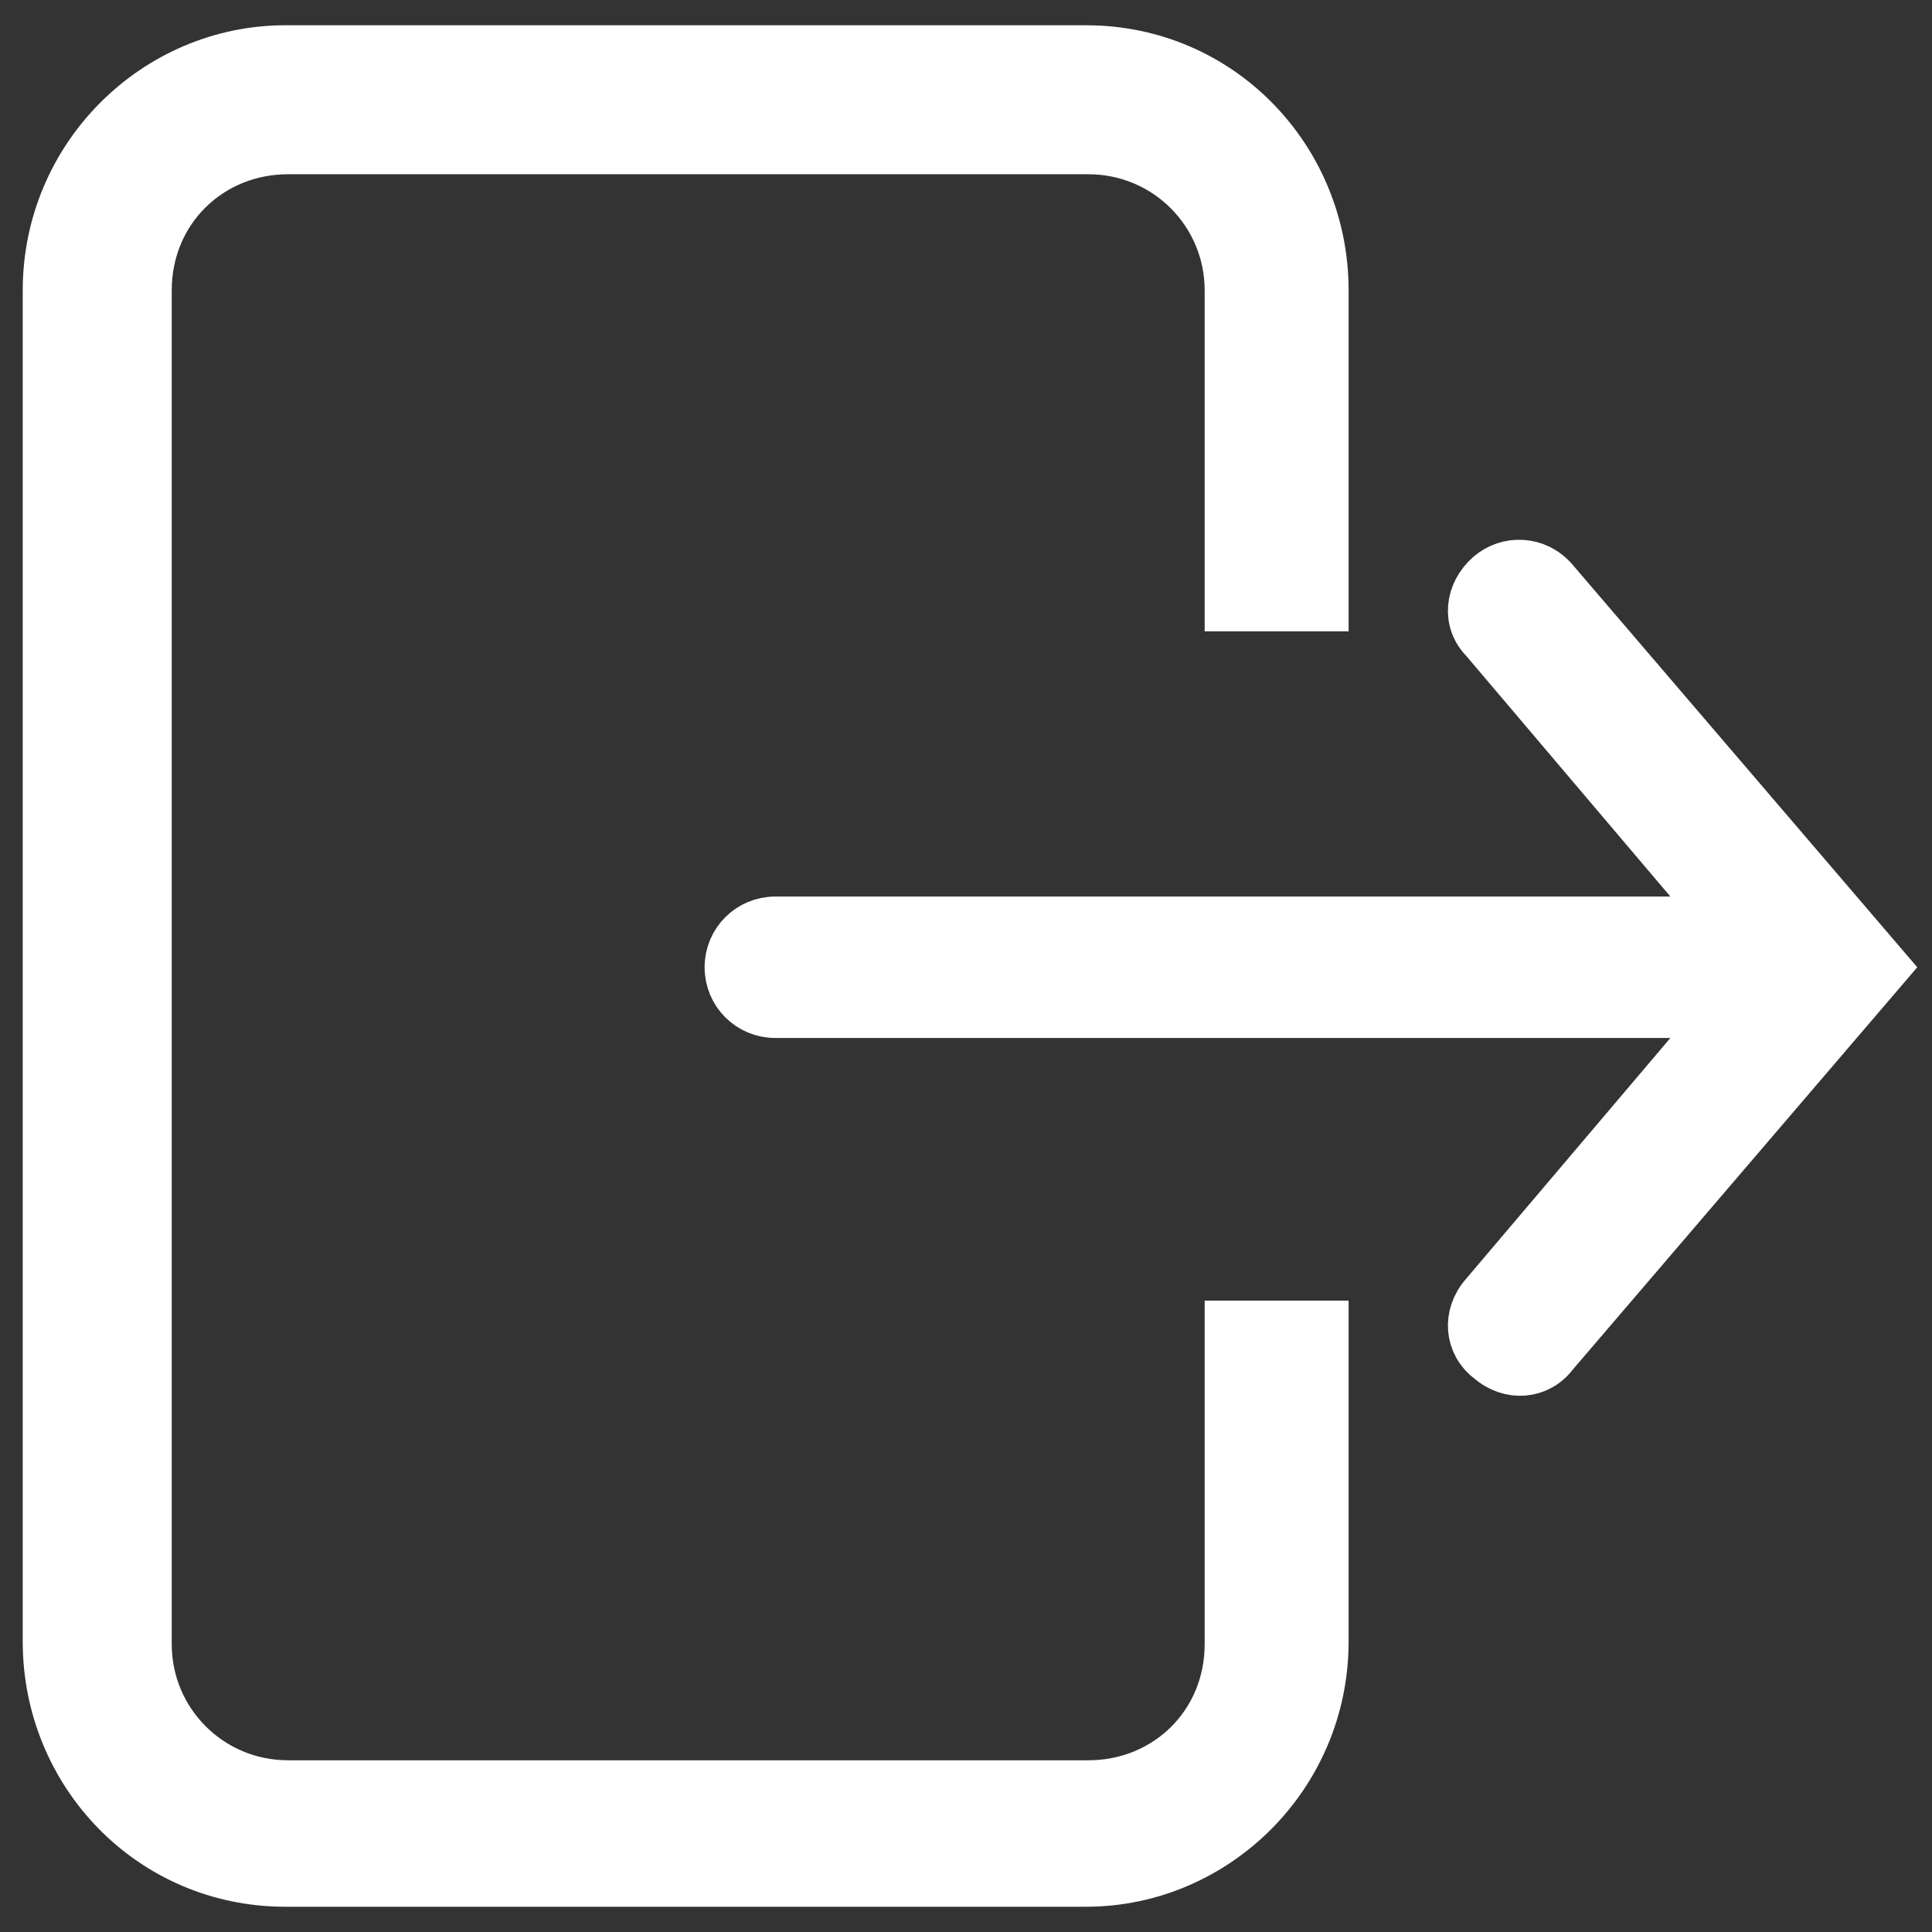 <?xml version="1.0" encoding="utf-8"?>
<!-- Generator: Adobe Illustrator 19.1.0, SVG Export Plug-In . SVG Version: 6.00 Build 0)  -->
<svg version="1.1" id="Layer_1" xmlns="http://www.w3.org/2000/svg" xmlns:xlink="http://www.w3.org/1999/xlink" x="0px" y="0px"
	 viewBox="-217.9 242.5 76.5 76.5" style="enable-background:new -217.9 242.5 76.5 76.5;" xml:space="preserve">
<rect x="-217.9" y="242.5" width="76.5" height="76.5" fill="#333333" stroke="none"/>
<style type="text/css">
	.st0{fill:#EBE8E8;}
	.st1{fill:#7A797A;stroke:#7A797A;stroke-width:2;stroke-miterlimit:10;}
	.st2{fill:#009900;stroke:#009900;stroke-width:2;stroke-miterlimit:10;}
	.st3{fill:none;stroke:#009900;stroke-width:5;stroke-miterlimit:10;}
	.st4{fill:none;stroke:#7A797A;stroke-width:5;stroke-miterlimit:10;}
	.st5{fill:#FFFFFF;stroke:#FFFFFF;stroke-width:2;stroke-miterlimit:10;}
	.st6{fill:none;stroke:#EBE8E8;stroke-width:5;stroke-miterlimit:10;}
</style>
<g>
	<path class="st5" d="M-159.1,267.8l9.5,11.2h-37.6c-1,0-1.8,0.8-1.8,1.8c0,1,0.8,1.8,1.8,1.8h37.6l-9.5,11.2
		c-0.7,0.8-0.6,1.9,0.2,2.5c0.8,0.7,1.9,0.6,2.5-0.2l13.1-15.3l-13.1-15.3c-0.7-0.8-1.8-0.8-2.5-0.2
		C-159.7,266-159.8,267.1-159.1,267.8z"/>
	<path class="st5" d="M-169.2,307.6c0,3.2-2.5,5.6-5.6,5.6h-31.7c-3.1,0-5.6-2.5-5.6-5.6V254c0-3.2,2.5-5.6,5.6-5.6h31.7
		c3.1,0,5.6,2.5,5.6,5.6v12.5h3.7V254c0-5.2-4.1-9.5-9.4-9.5h-31.7c-5.1,0-9.4,4.2-9.4,9.5v53.5c0,5.2,4.1,9.5,9.4,9.5h31.7
		c5.1,0,9.4-4.2,9.4-9.5V295h-3.7V307.6z"/>
</g>
</svg>
